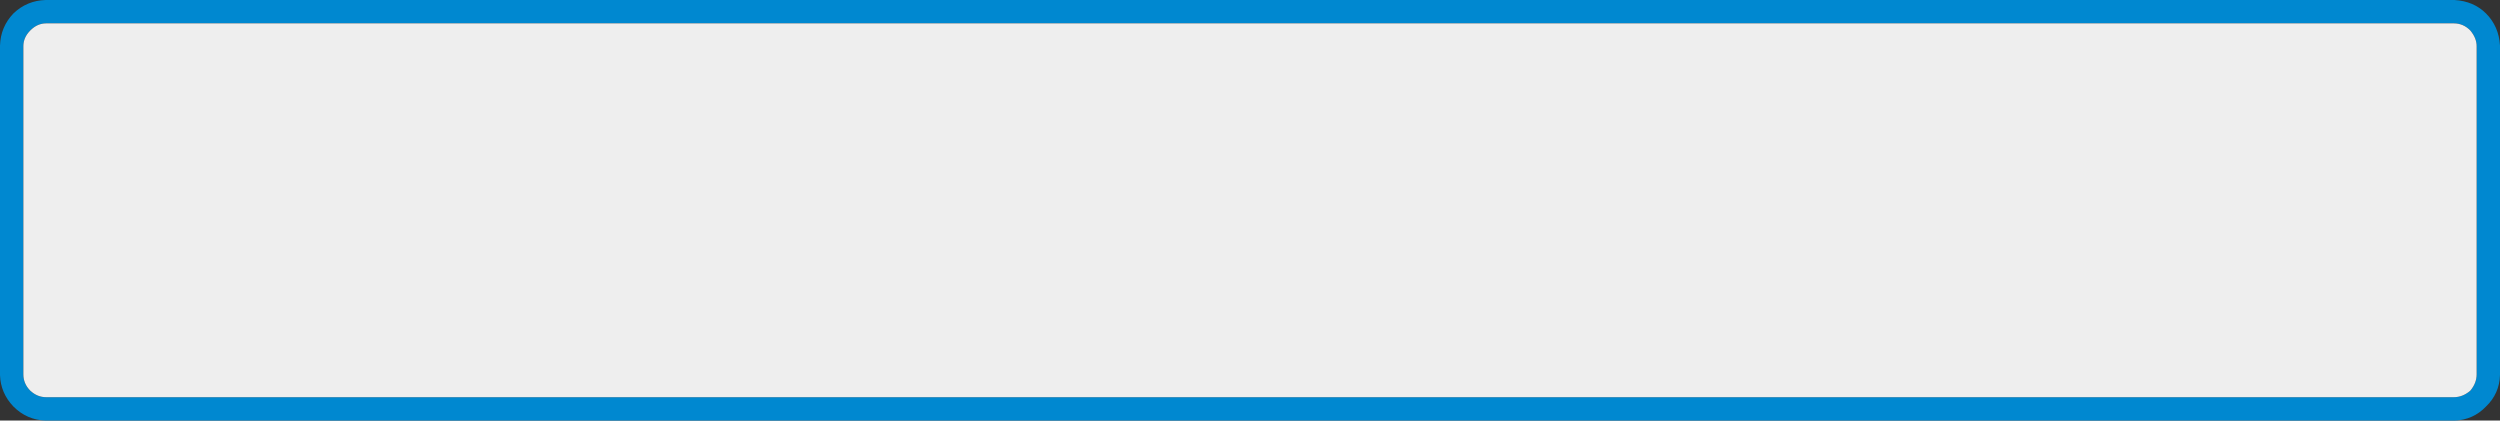 <?xml version="1.0" encoding="UTF-8" standalone="no"?>
<svg xmlns:ffdec="https://www.free-decompiler.com/flash" xmlns:xlink="http://www.w3.org/1999/xlink" ffdec:objectType="shape" height="36.0px" width="214.0px" xmlns="http://www.w3.org/2000/svg">
  <rect width="100%" height="100%" fill="#333333" stroke="none"/>
  <g transform="matrix(1.0, 0.0, 0.0, 1.0, 0.0, 0.0)">
    <path d="M214.0 3.9 L214.0 32.1 Q213.95 33.7 212.8 34.8 211.7 35.95 210.1 36.0 L10.0 36.0 3.9 36.0 Q2.3 35.95 1.15 34.8 0.05 33.65 0.0 32.1 L0.0 3.9 Q0.05 2.3 1.15 1.15 2.3 0.05 3.9 0.0 L10.0 0.0 210.1 0.0 Q211.75 0.1 212.8 1.15 213.9 2.25 214.0 3.9 M212.0 3.95 Q212.0 3.25 211.45 2.6 210.85 2.0 210.05 2.0 L10.0 2.0 3.95 2.0 Q3.2 2.0 2.6 2.6 2.0 3.2 2.0 3.95 L2.0 32.05 Q2.0 32.85 2.6 33.45 3.2 34.0 3.95 34.0 L10.0 34.0 210.05 34.0 Q210.8 34.0 211.45 33.45 212.0 32.8 212.0 32.05 L212.0 3.95" fill="#0088d0" fill-rule="evenodd" stroke="none"/>
    <path d="M212.0 3.95 L212.0 32.05 Q212.0 32.8 211.45 33.45 210.8 34.0 210.05 34.0 L10.0 34.0 3.95 34.0 Q3.2 34.0 2.6 33.45 2.0 32.85 2.0 32.05 L2.0 3.95 Q2.0 3.2 2.6 2.6 3.2 2.0 3.95 2.0 L10.0 2.0 210.05 2.0 Q210.85 2.0 211.45 2.6 212.0 3.25 212.0 3.95" fill="#eeeeee" fill-rule="evenodd" stroke="none"/>
  </g>
</svg>
